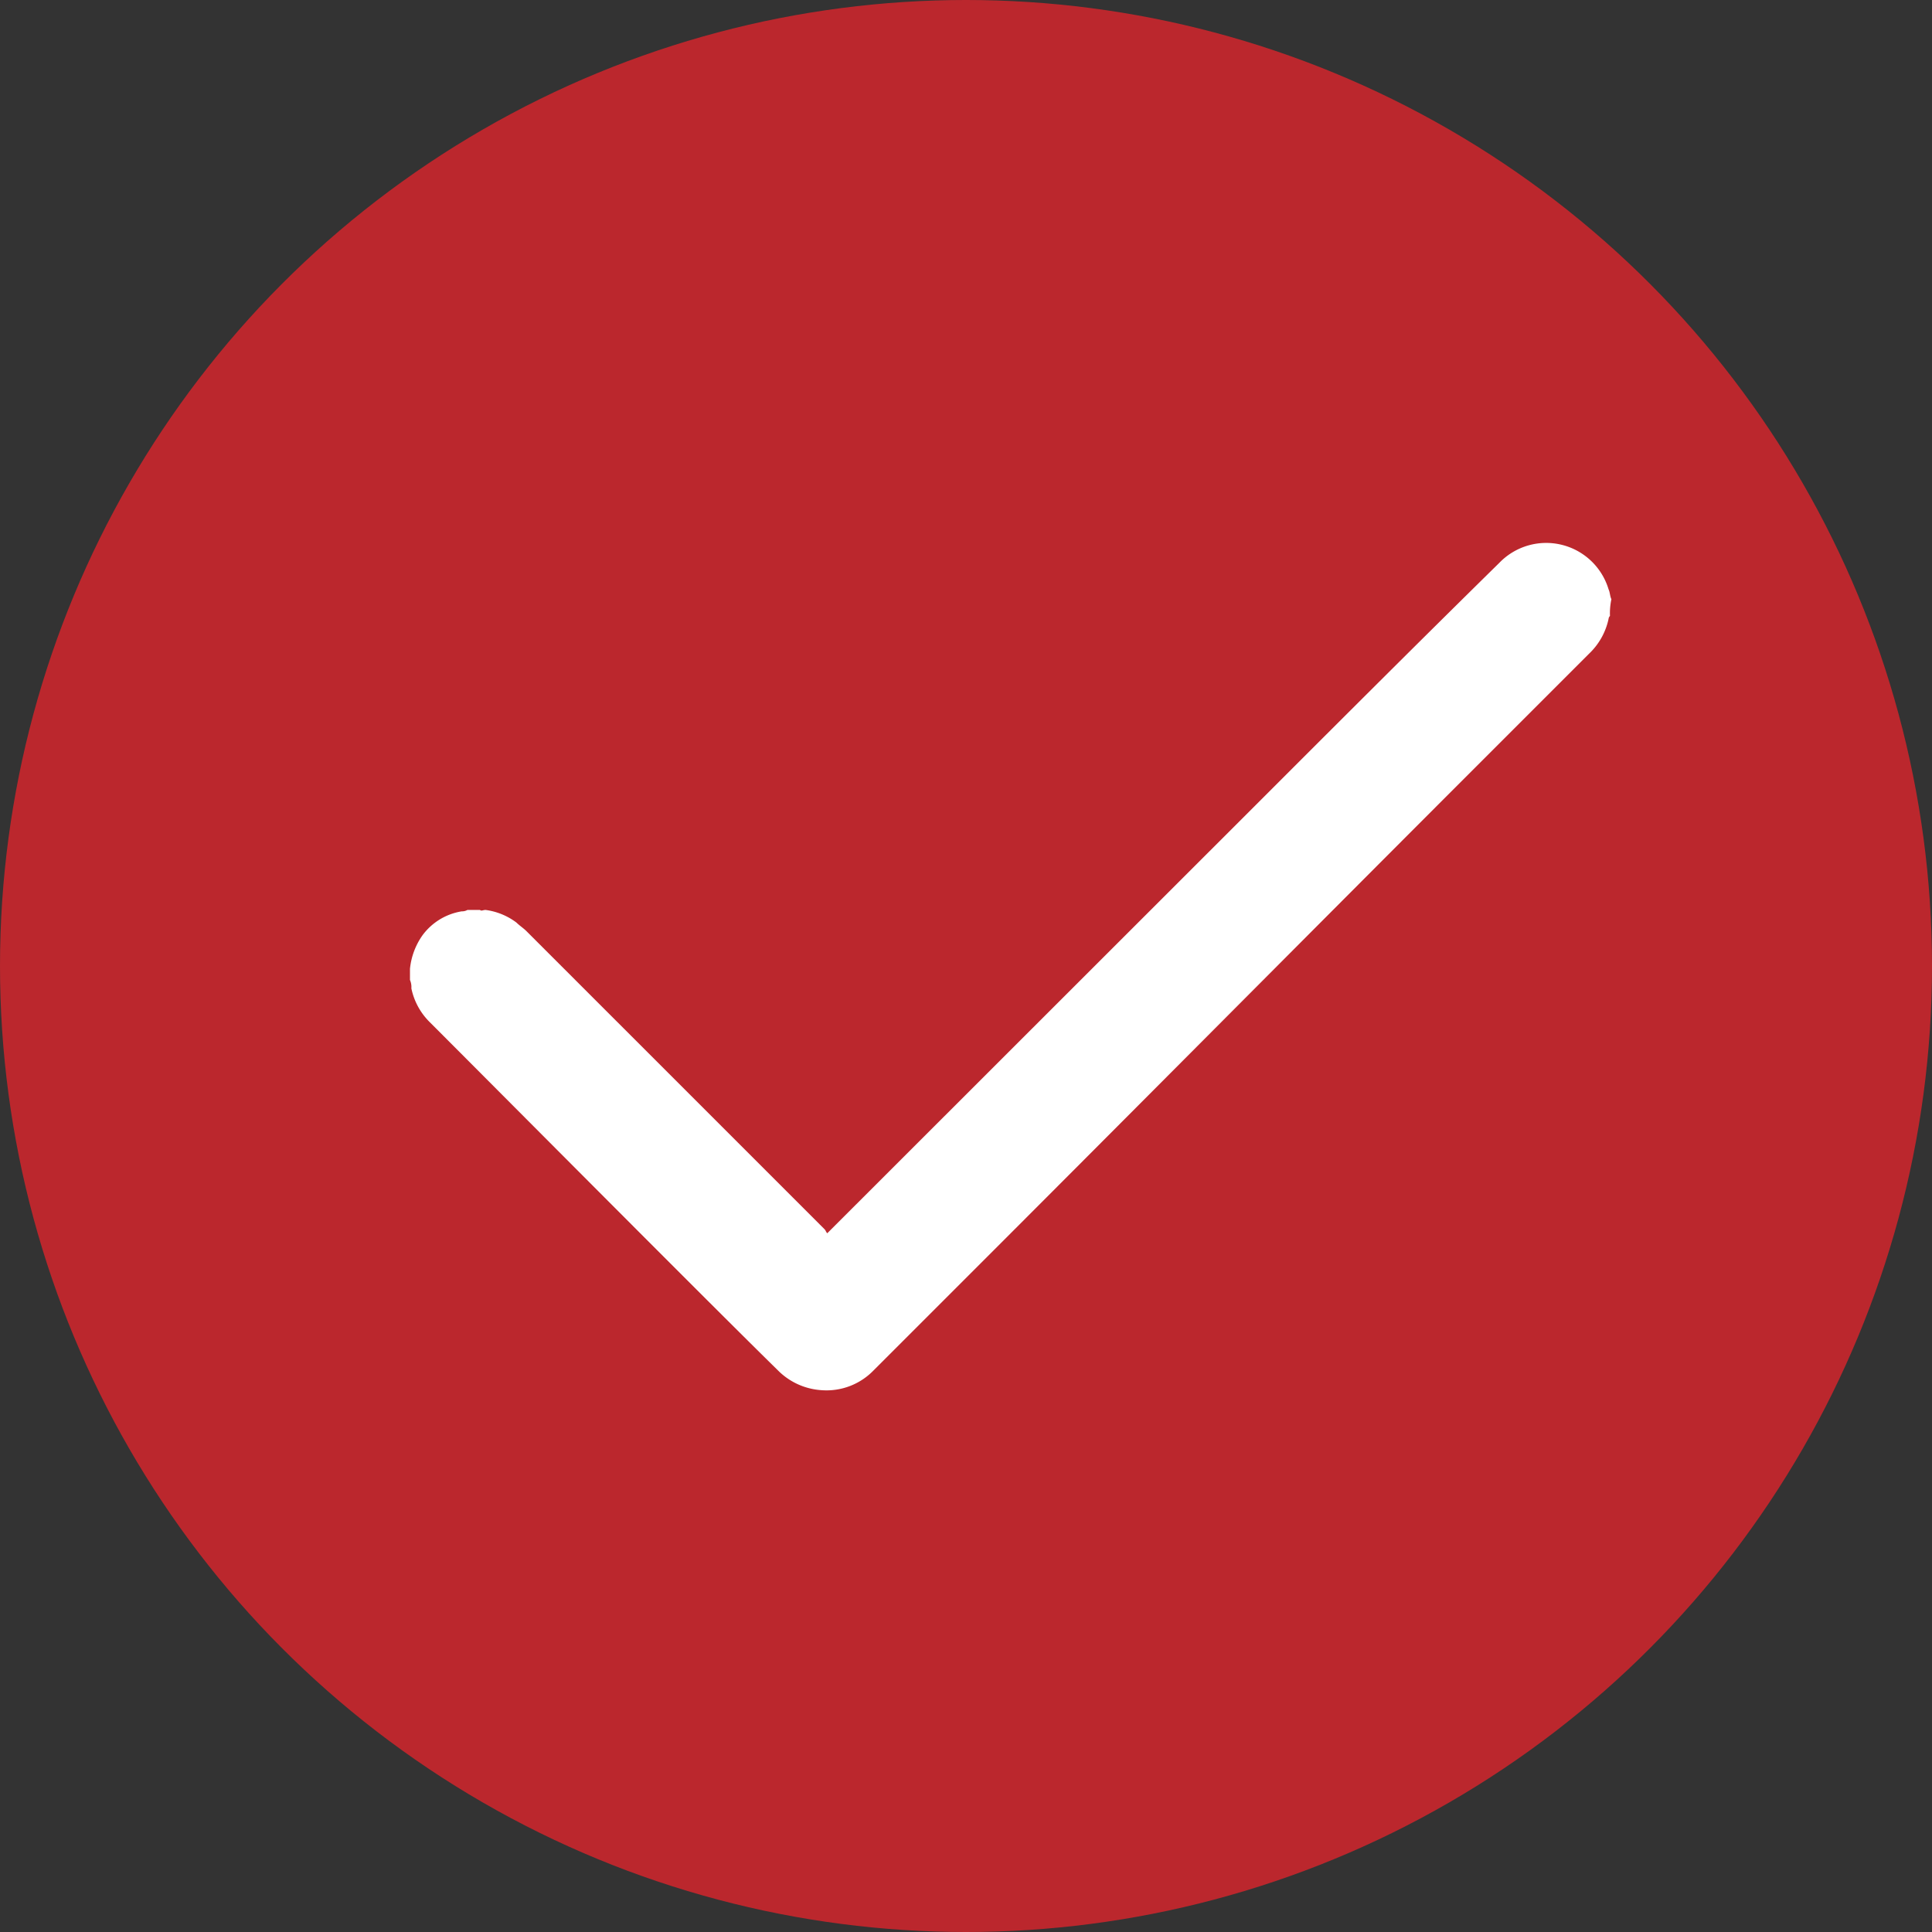 <svg id="Group_243" data-name="Group 243" xmlns="http://www.w3.org/2000/svg" width="47.468" height="47.468" viewBox="0 0 47.468 47.468">
  <rect x="0" y="0" width="47.468" height="47.468" fill="#333333" stroke="none"/>
  <circle id="Ellipse_1" data-name="Ellipse 1" cx="23.734" cy="23.734" r="23.734" fill="#bb272d"/>
  <path id="Path_16" data-name="Path 16" d="M58.778,40.592a.107.107,0,0,0-.034.069,1.653,1.653,0,0,1-.482.86l-2.786,2.786c-4.265,4.265-8.531,8.565-12.8,12.83l-.069.069-.069.069-1.857,1.857a1.609,1.609,0,0,1-1.273.482,1.658,1.658,0,0,1-1.032-.447c-1.617-1.582-6.983-6.983-8.6-8.6a1.631,1.631,0,0,1-.447-.826.436.436,0,0,0-.034-.206v-.275a1.722,1.722,0,0,1,.31-.826,1.489,1.489,0,0,1,.963-.585.26.26,0,0,0,.138-.034h.31c.034.034.069,0,.138,0a1.613,1.613,0,0,1,.757.31c.069.069.172.138.241.206l7.327,7.327c.034.034.034.069.069.1l.1-.1L50.076,45.236c2-2,3.99-3.99,5.985-5.951a1.6,1.6,0,0,1,2.683.654c.034.069.034.172.069.241A1.674,1.674,0,0,0,58.778,40.592Z" transform="translate(-19.222 -25.458)" fill="#fff"/>
</svg>
